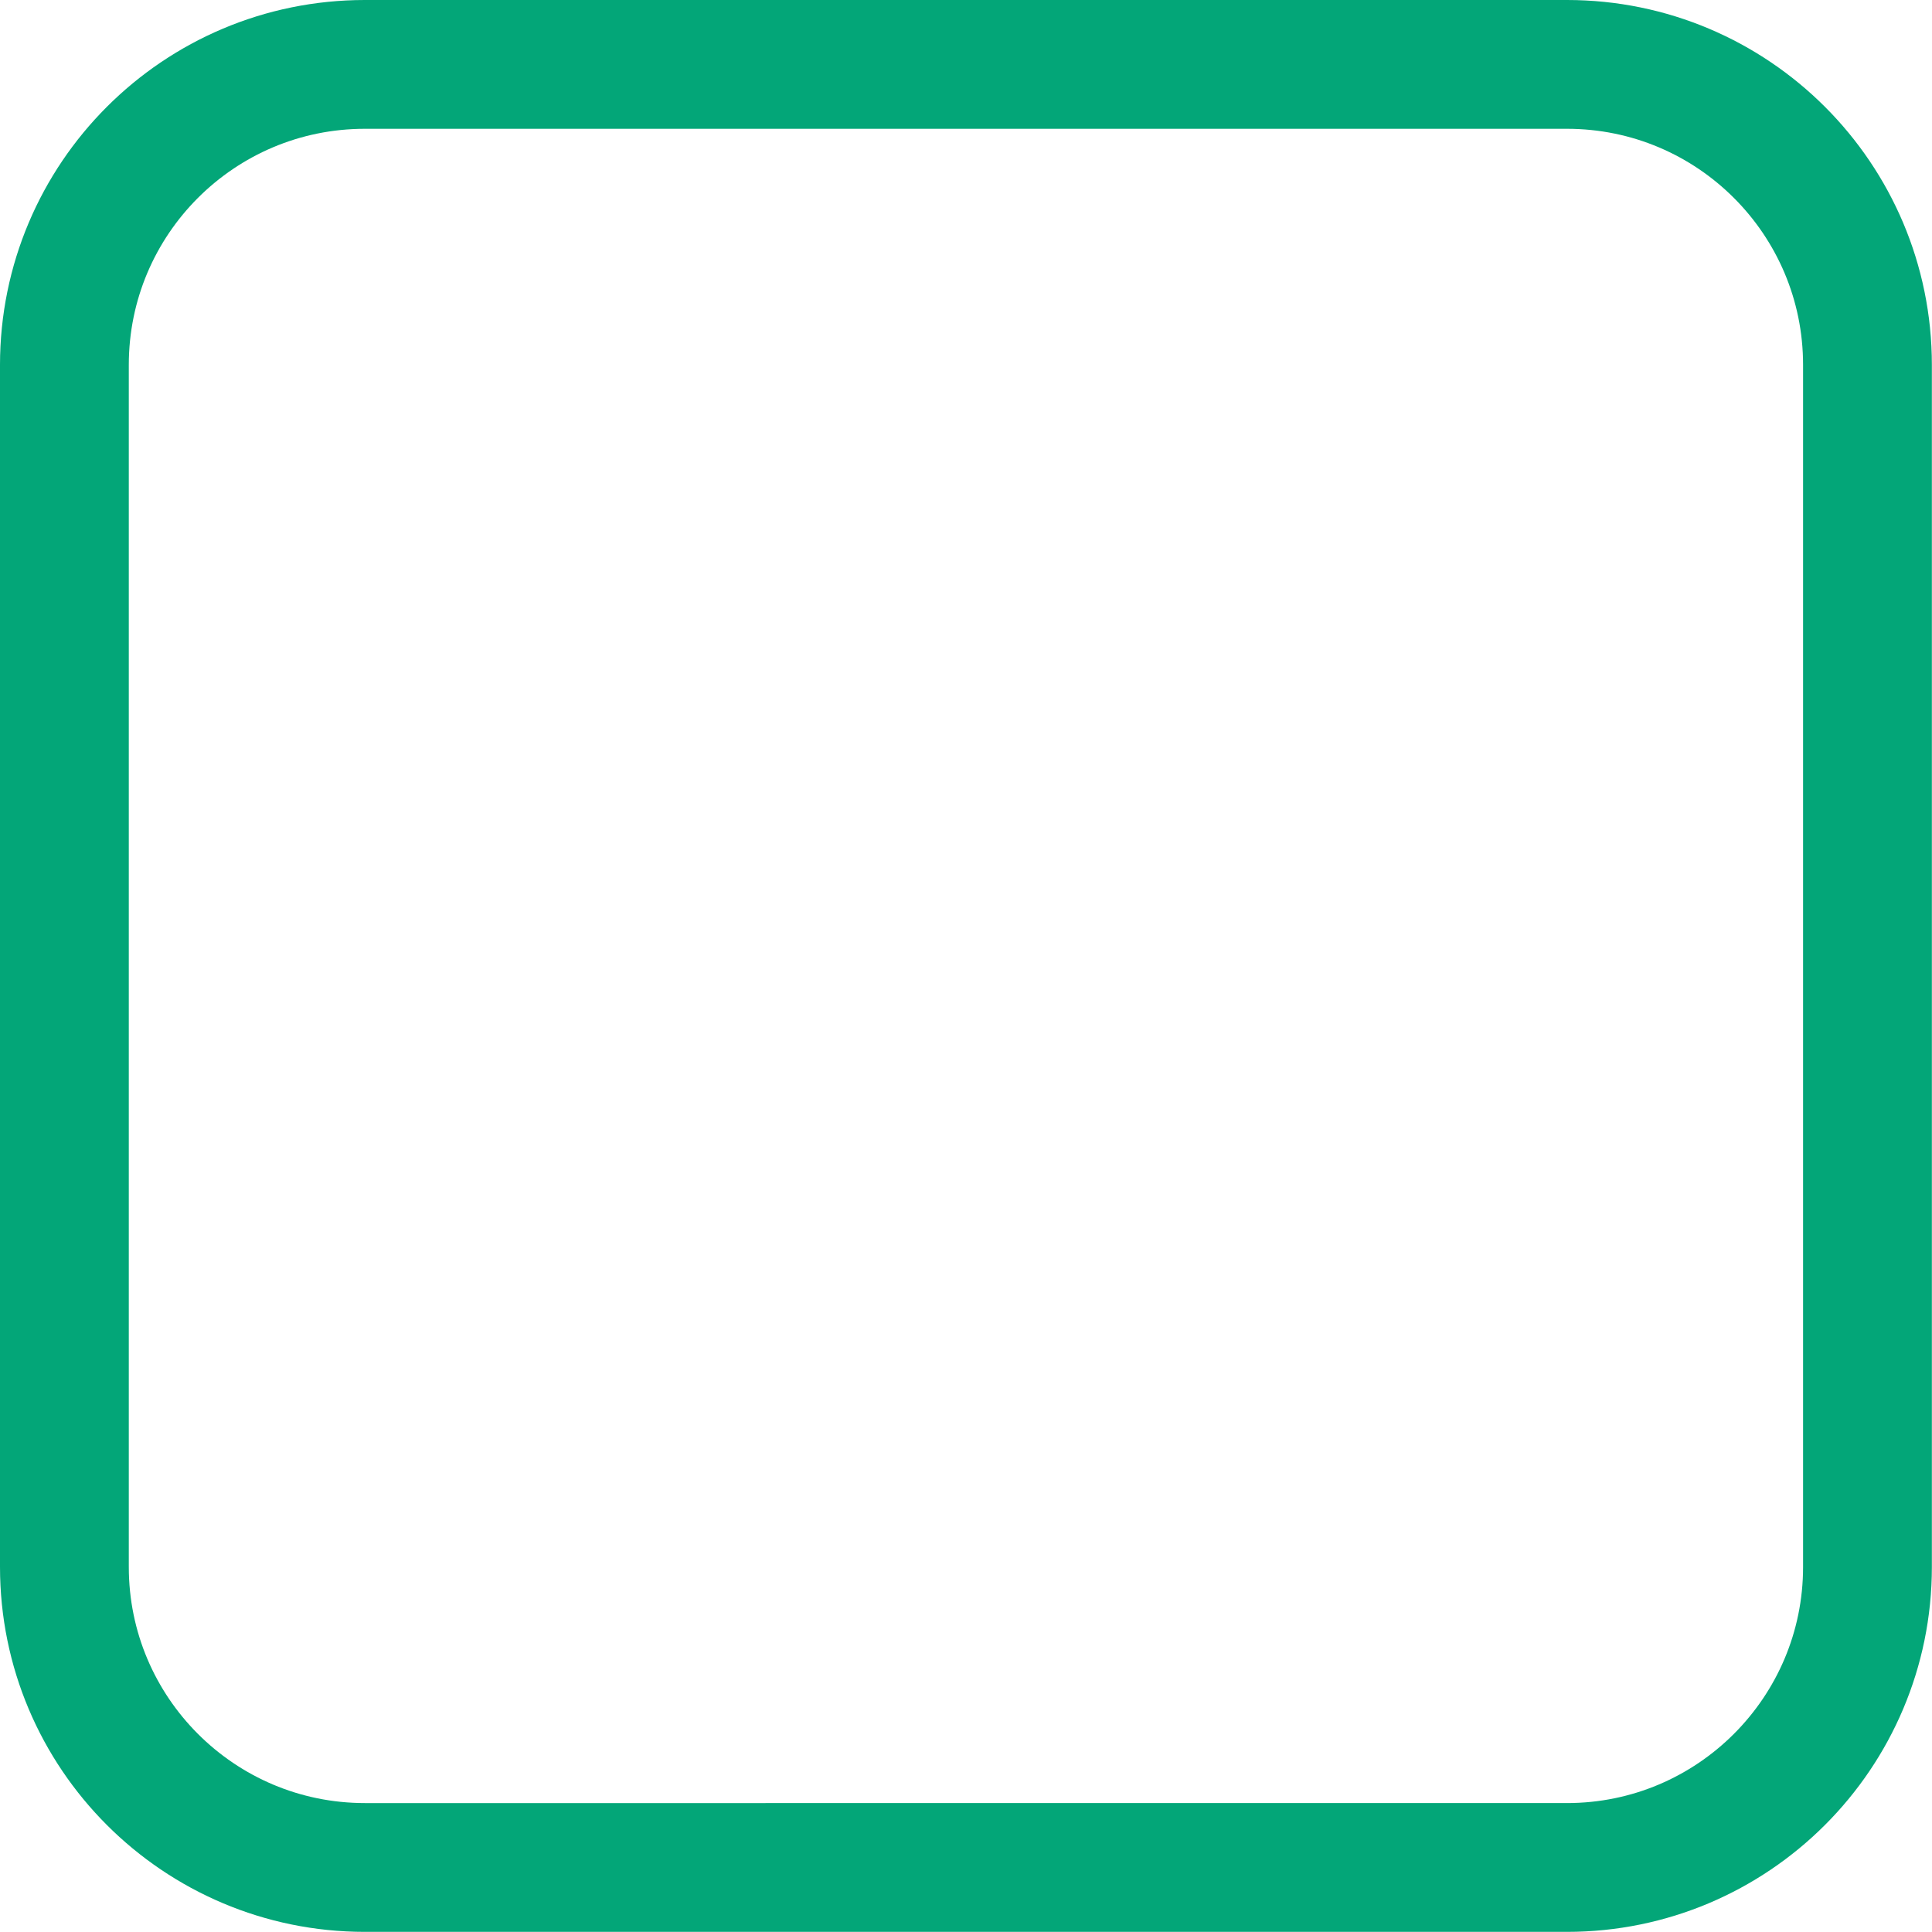 <?xml version="1.0" encoding="iso-8859-1"?>
<!-- Generator: Adobe Illustrator 16.0.0, SVG Export Plug-In . SVG Version: 6.00 Build 0)  -->
<!DOCTYPE svg PUBLIC "-//W3C//DTD SVG 1.1//EN" "http://www.w3.org/Graphics/SVG/1.1/DTD/svg11.dtd">
<svg version="1.1" id="Layer_1" xmlns="http://www.w3.org/2000/svg" xmlns:xlink="http://www.w3.org/1999/xlink" x="0px" y="0px"
	 width="15px" height="15px" viewBox="0 0 15 15" style="enable-background:new 0 0 15 15;" xml:space="preserve">
<path style="fill:none;stroke:#03A678;stroke-miterlimit:10;" d="M2.833,0.5h9.333c1.288,0,2.333,1.044,2.333,2.333v9.333
	c0,1.288-1.045,2.333-2.333,2.333H2.833c-1.289,0-2.333-1.045-2.333-2.333V2.833C0.5,1.544,1.544,0.5,2.833,0.5z"/>
</svg>
